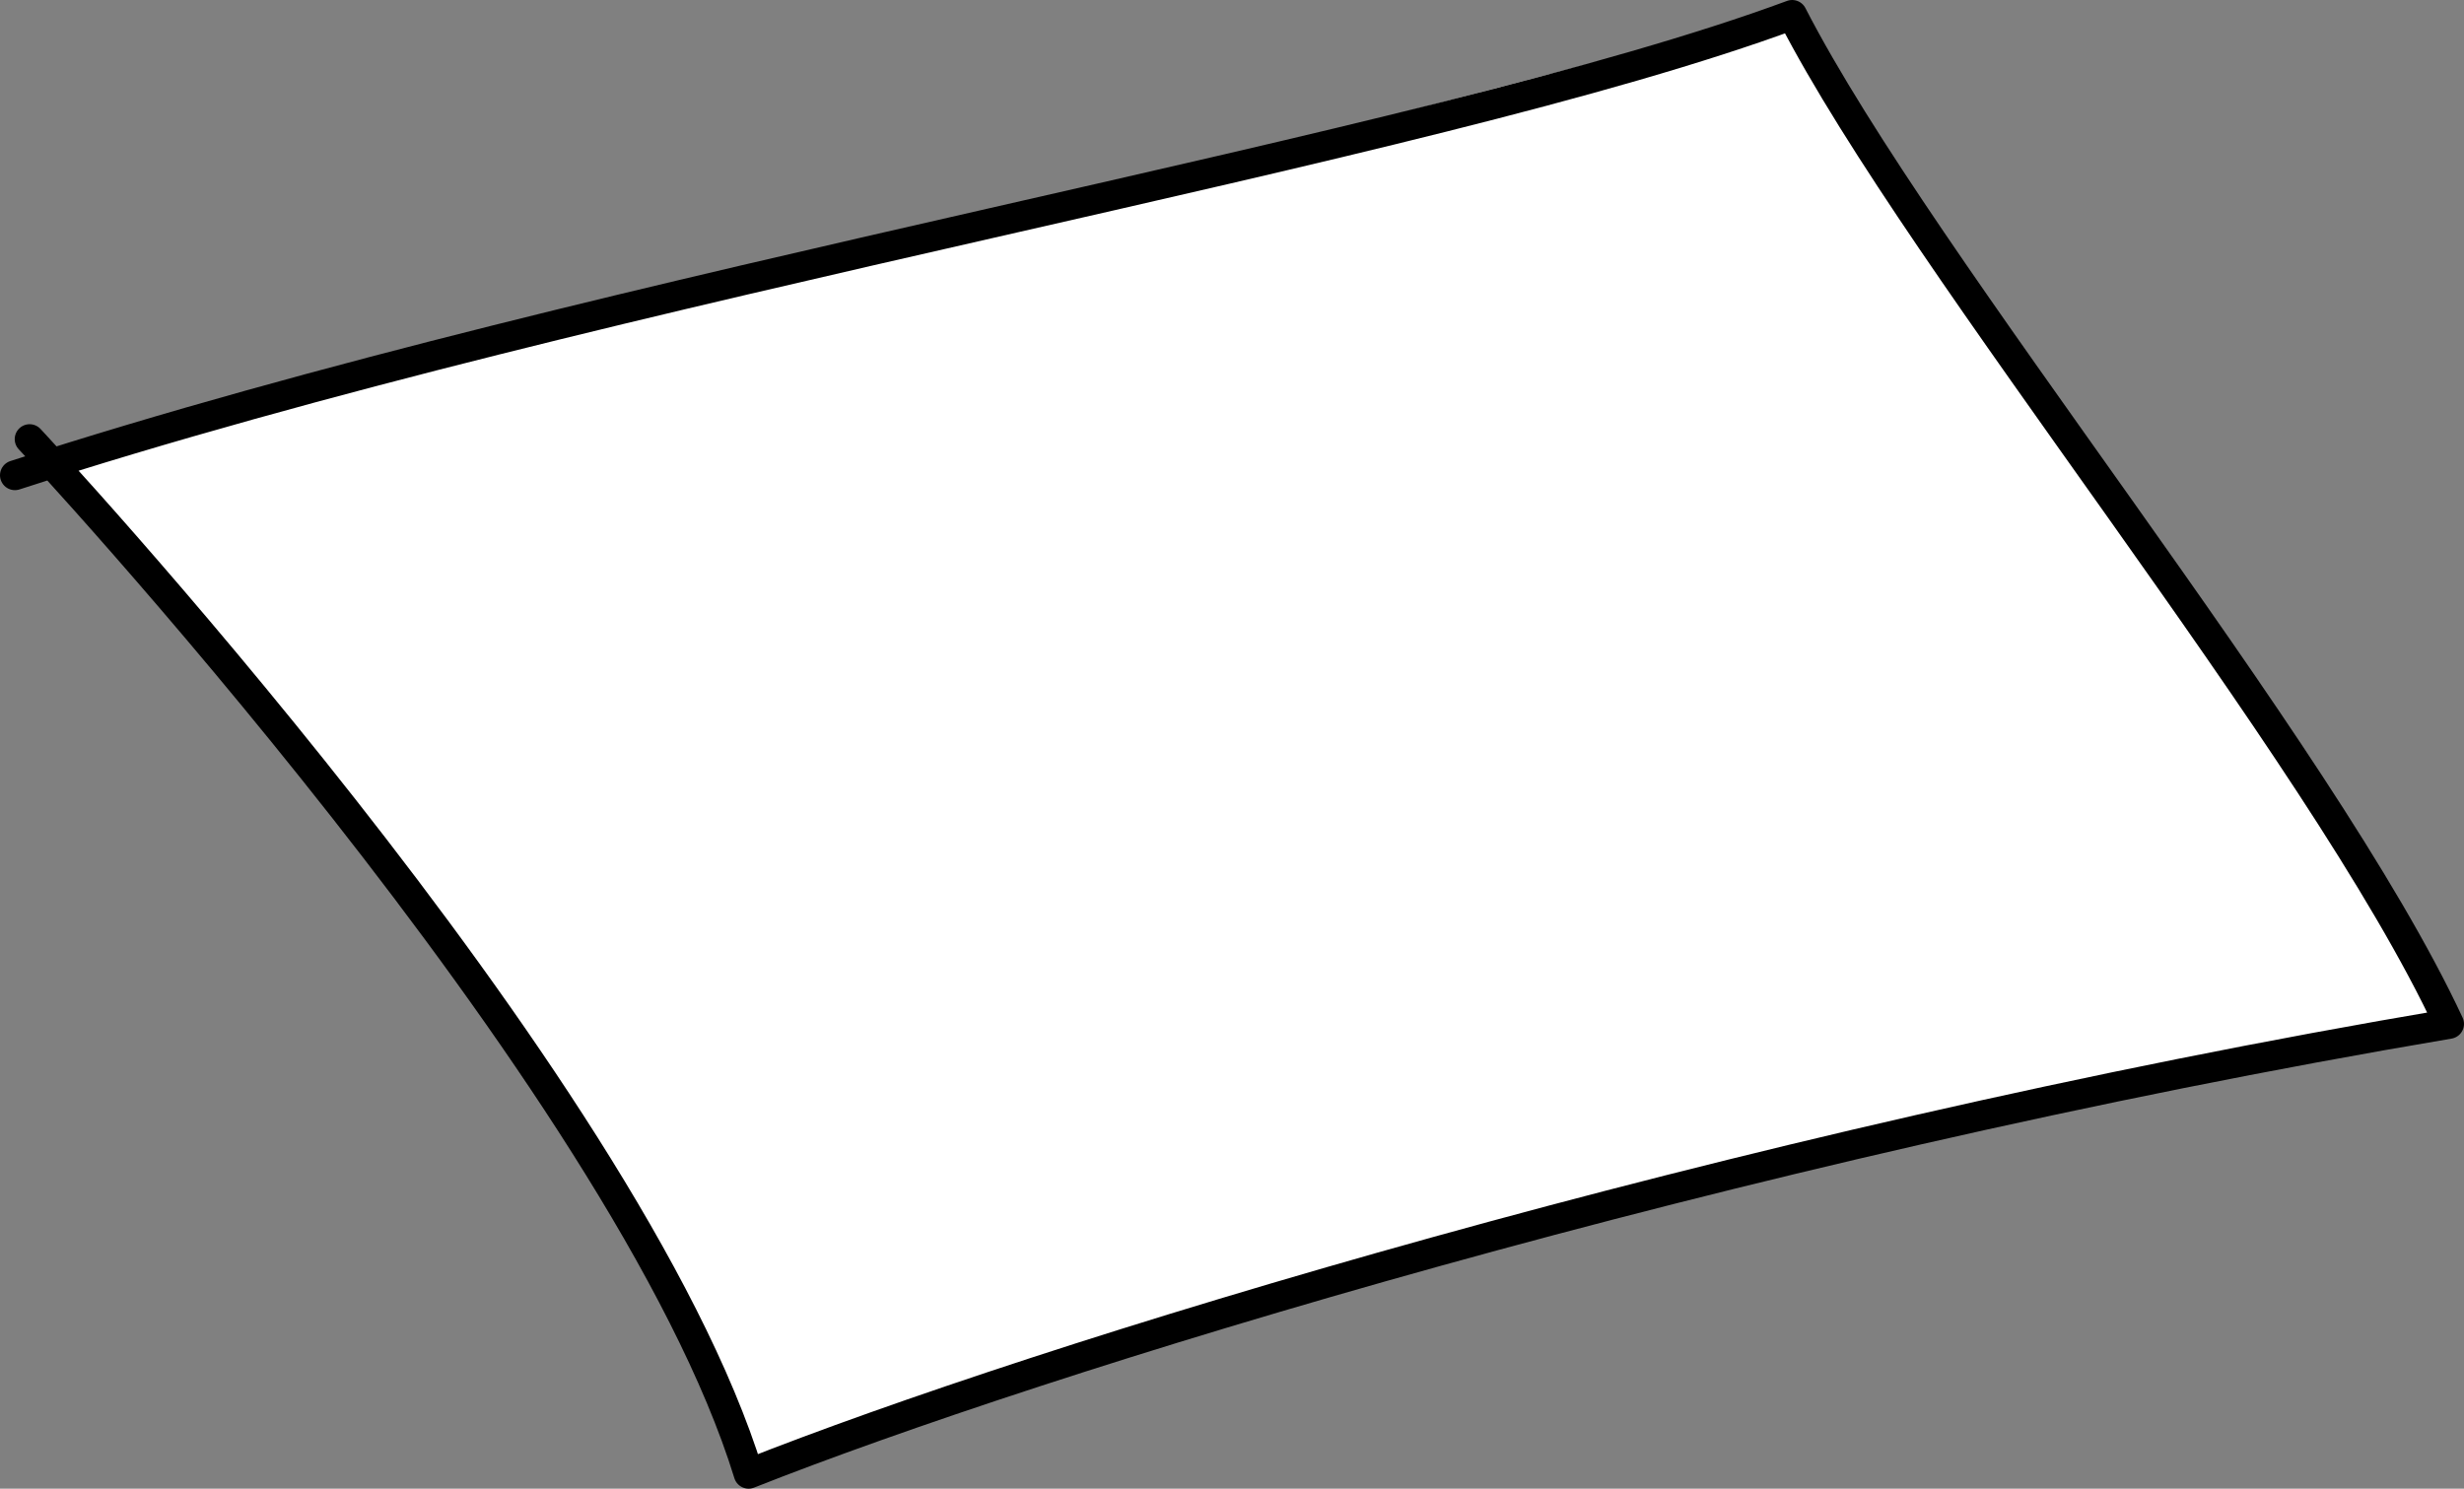 <?xml version="1.0" encoding="UTF-8" standalone="no"?>
<!-- Created with Inkscape (http://www.inkscape.org/) -->

<svg
   width="82.697mm"
   height="49.972mm"
   viewBox="0 0 82.697 49.972"
   version="1.1"
   id="svg1073"
   xmlns="http://www.w3.org/2000/svg"
   xmlns:svg="http://www.w3.org/2000/svg">
  <rect x="0" y="0" width="82.697" height="49.972" fill="#808080" stroke="none"/>
  <defs
     id="defs1070" />
  <g
     id="layer1"
     transform="translate(54.919,-11.461)">
    <path
       style="fill:#ffffff;fill-opacity:1;stroke:none;stroke-width:0.265px;stroke-linecap:butt;stroke-linejoin:miter;stroke-opacity:1"
       d="m -52.819,26.935 c 9.077,11.515 19.214,23.118 22.912,34.187 C -11.278,54.228 7.852,49.419 27.239,45.678 L 4.95,11.905 Z"
       id="path30354" />
    <path
       style="fill:none;stroke:#000000;stroke-width:1;stroke-linecap:round;stroke-linejoin:round;stroke-miterlimit:4;stroke-dasharray:none;stroke-opacity:1"
       d="m -53.925,26.201 c 0,0 20.046,21.457 24.131,34.731 C -20.068,57.08 3.011,49.929 27.278,45.831 22.933,36.494 9.598,20.464 5.23,11.961 c -12.427,4.593 -39.377,8.893 -59.649,15.453"
       id="path849" />
  </g>
</svg>
